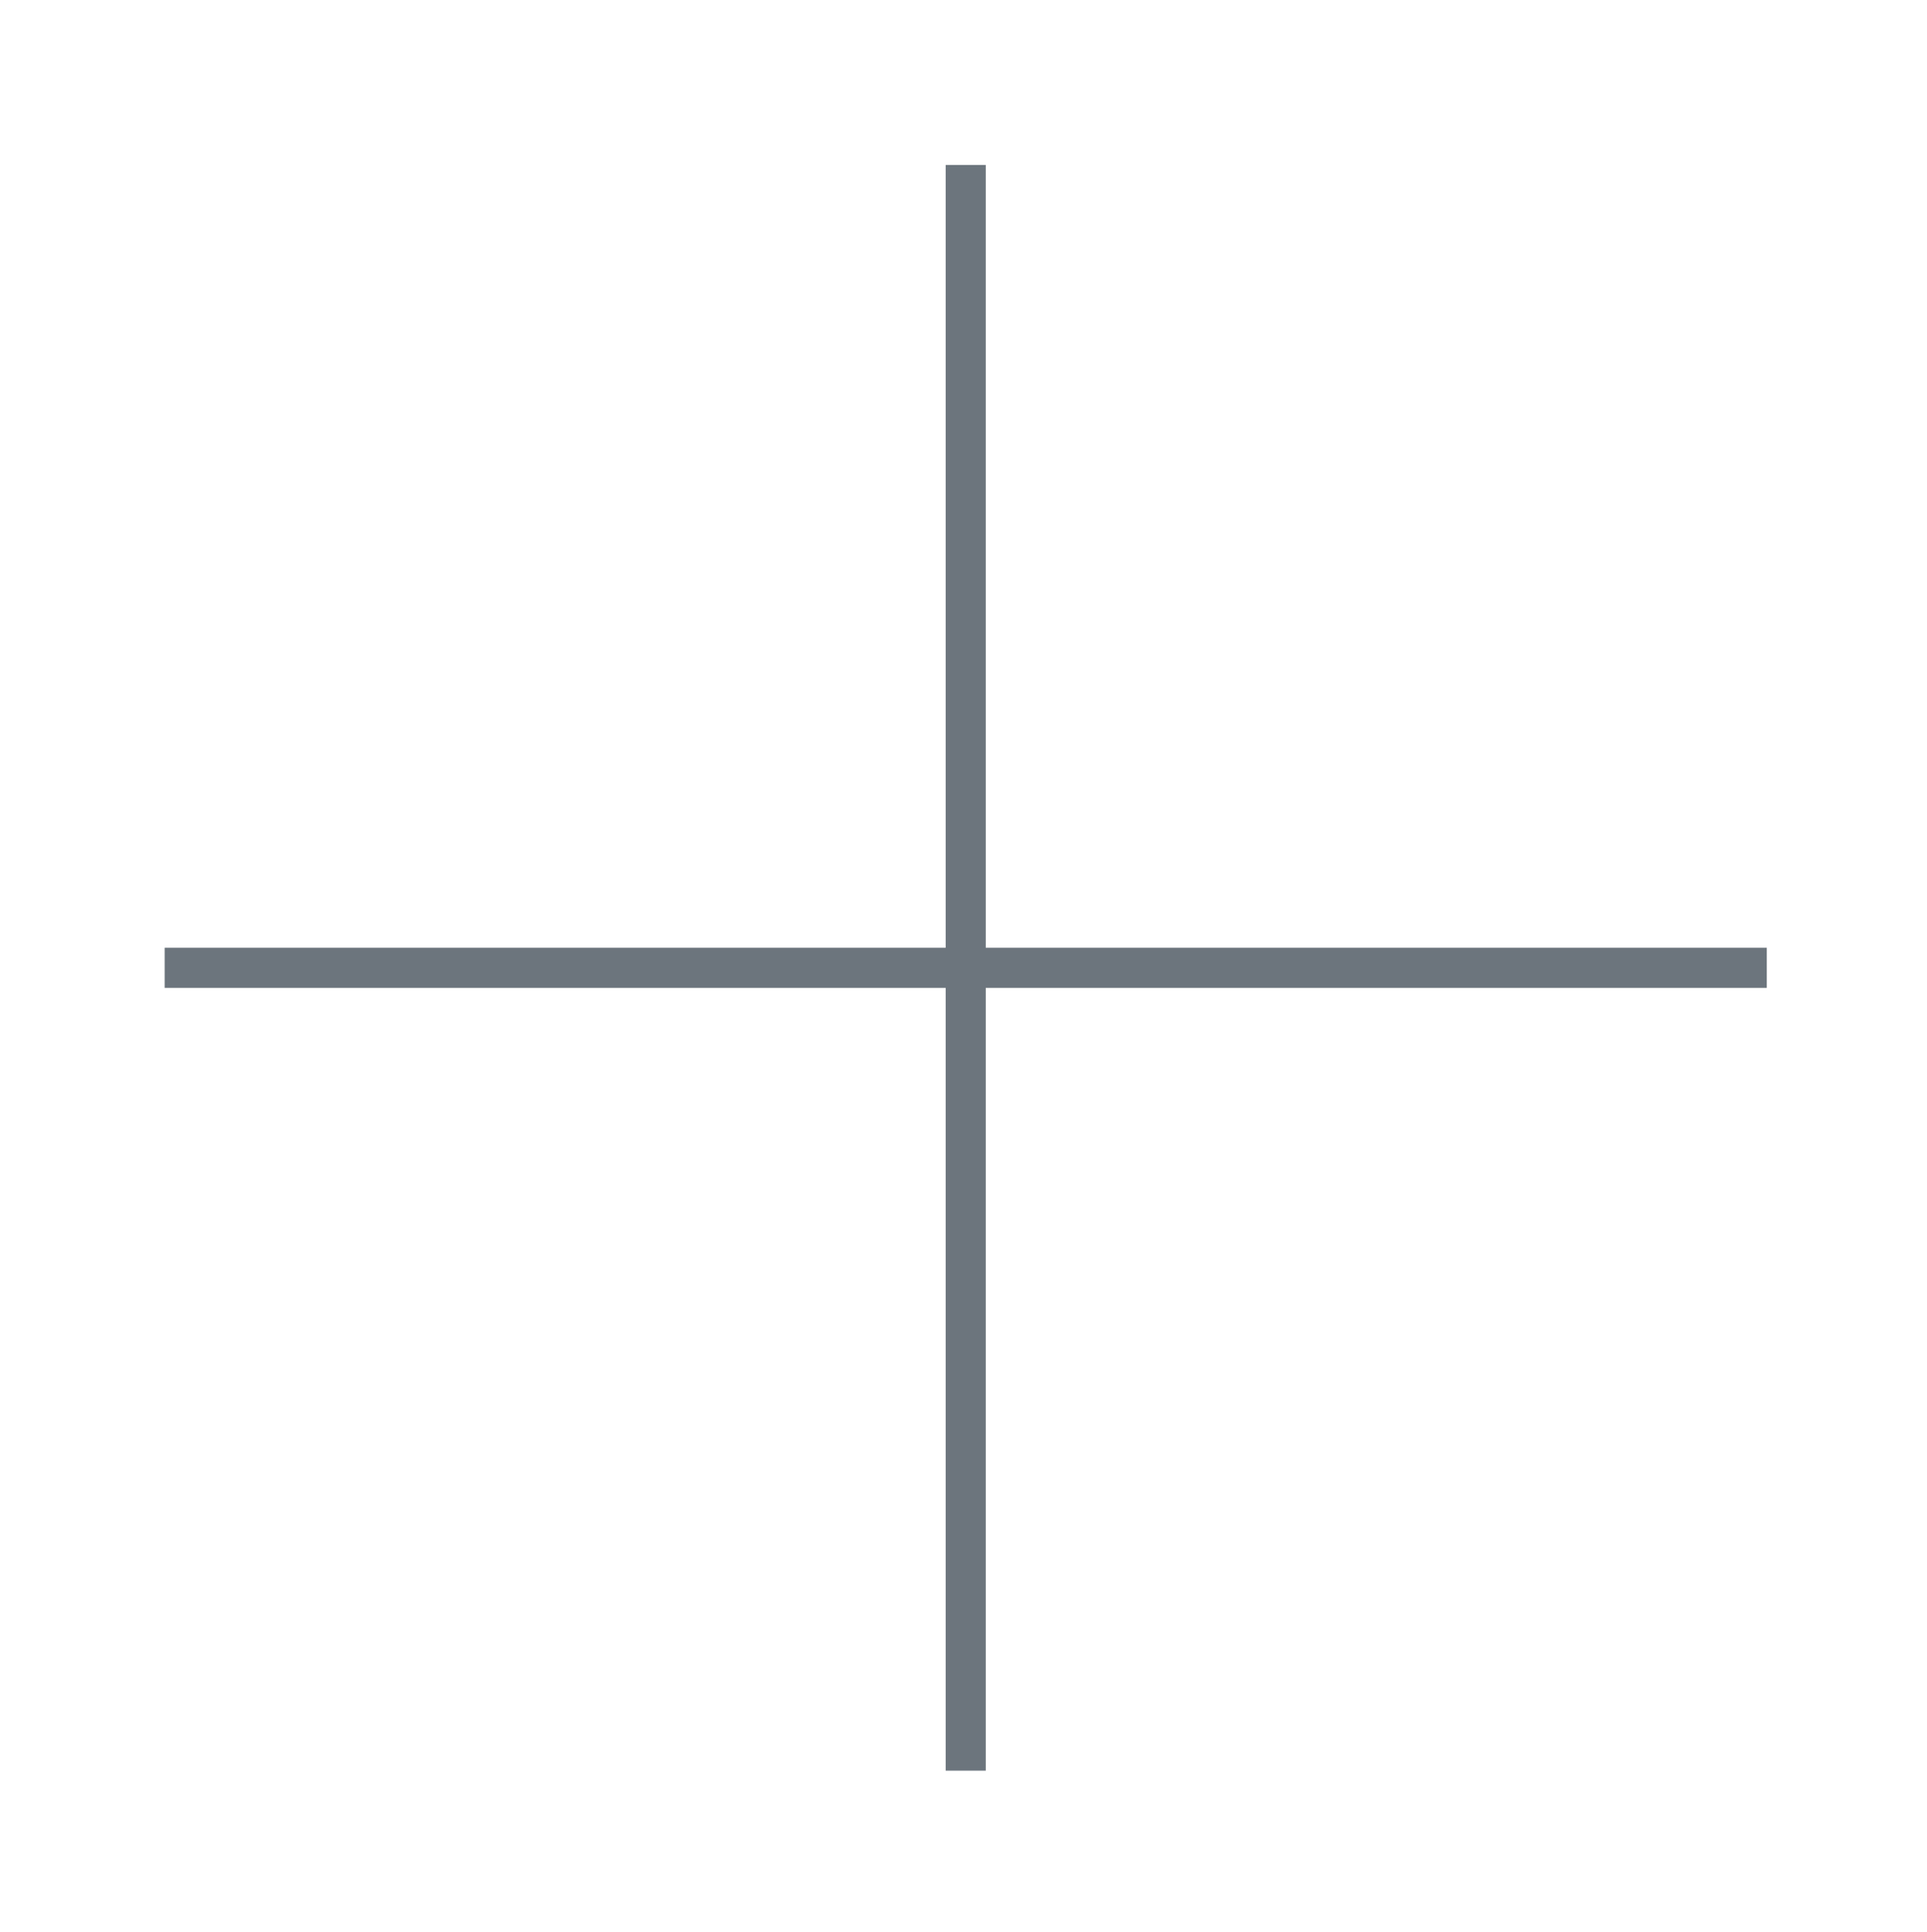 <svg width="435" height="436" xmlns="http://www.w3.org/2000/svg" xmlns:xlink="http://www.w3.org/1999/xlink" xml:space="preserve" overflow="hidden"><g transform="translate(-465 -173)"><g><g><g><g><path d="M221.521 36.167 212.479 36.167 212.479 212.479 36.167 212.479 36.167 221.521 212.479 221.521 212.479 397.833 221.521 397.833 221.521 221.521 397.833 221.521 397.833 212.479 221.521 212.479 221.521 36.167Z" fill="#6C757D" fill-rule="nonzero" fill-opacity="1" transform="matrix(1 0 0 1.002 466 174)"/></g></g></g></g></g></svg>